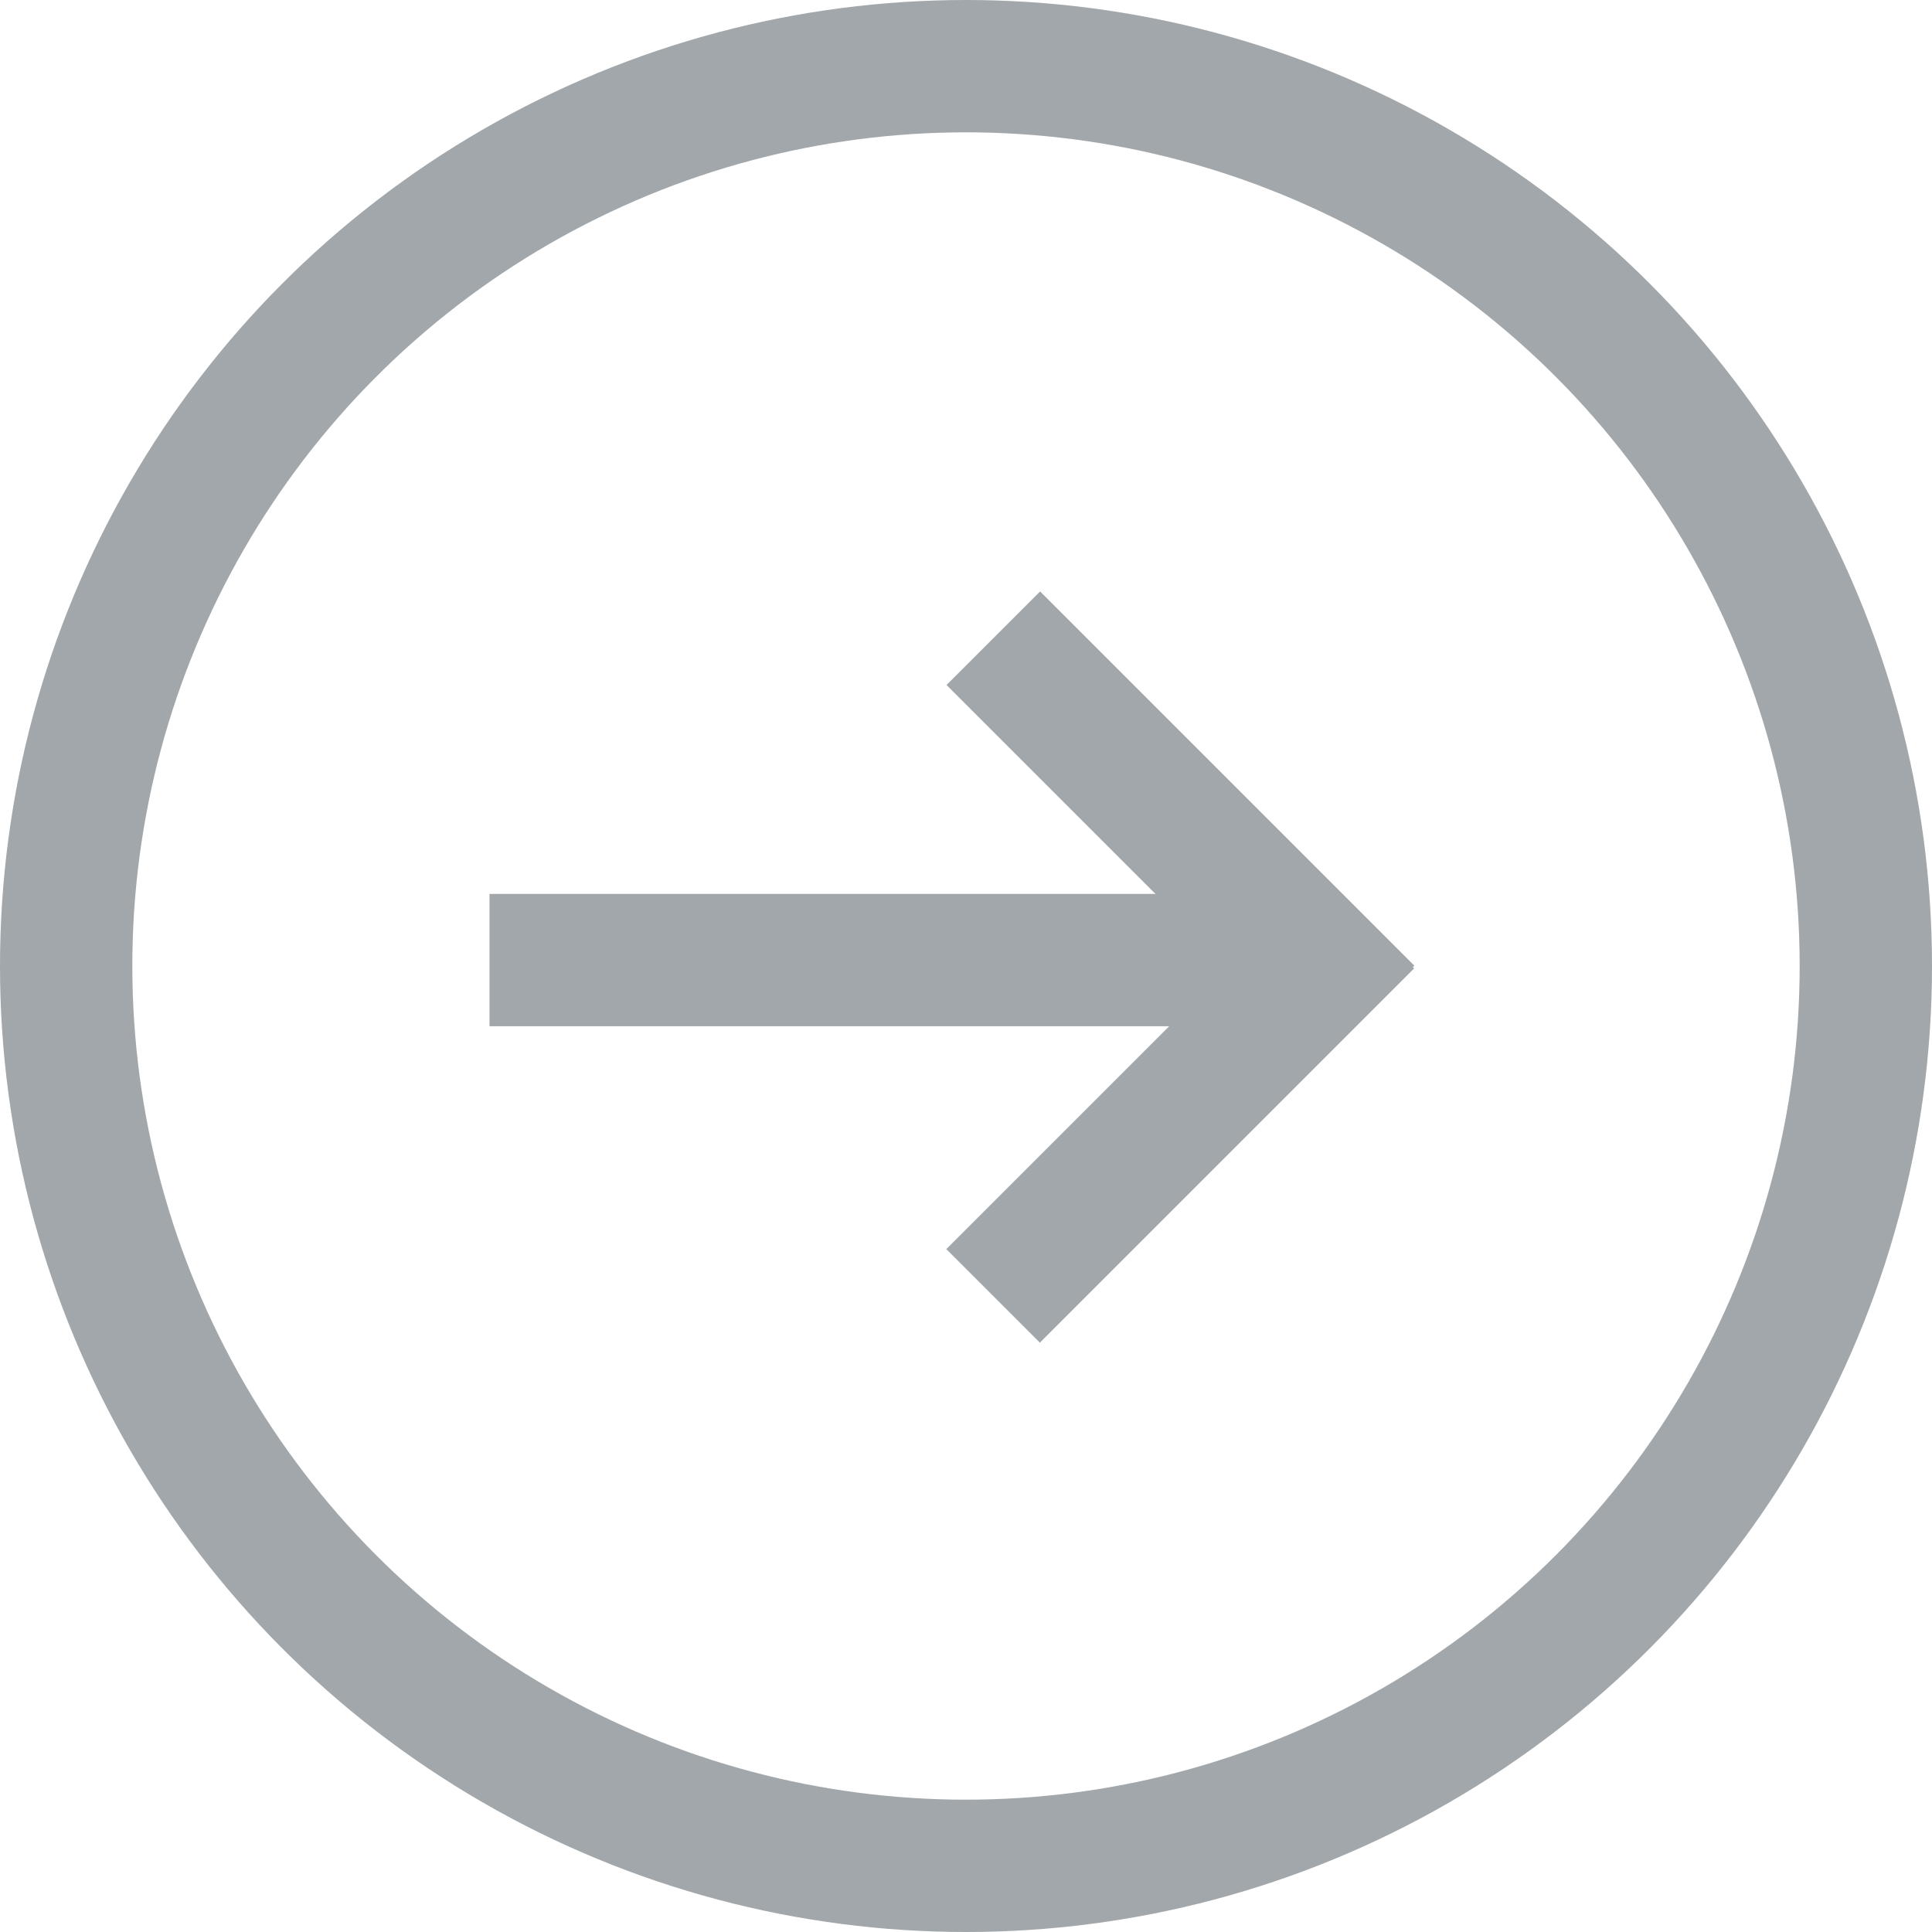 <svg version="1.1" id="Layer_1" xmlns="http://www.w3.org/2000/svg" xmlns:xlink="http://www.w3.org/1999/xlink" x="0px" y="0px" width="18.25px" height="18.25px" viewBox="-0.125 -0.125 18.25 18.25" enable-background="new -0.125 -0.125 18.25 18.25" xml:space="preserve"><circle fill="none" stroke="#A1A7AA" stroke-width="1.25" stroke-miterlimit="10" cx="9" cy="9" r="8.5"/> <g><g><g><rect x="4.499" y="8.319" fill="#A1A7AA" width="7" height="1.25"/></g></g><g><g><g><rect x="8.526" y="7.048" transform="matrix(0.707 0.707 -0.707 0.707 8.655 -5.549)" fill="#A1A7AA" width="5" height="1.25"/></g></g><g><g><rect x="8.526" y="9.723" transform="matrix(0.707 -0.707 0.707 0.707 -4.088 10.828)" fill="#A1A7AA" width="5" height="1.25"/></g></g></g></g></svg>